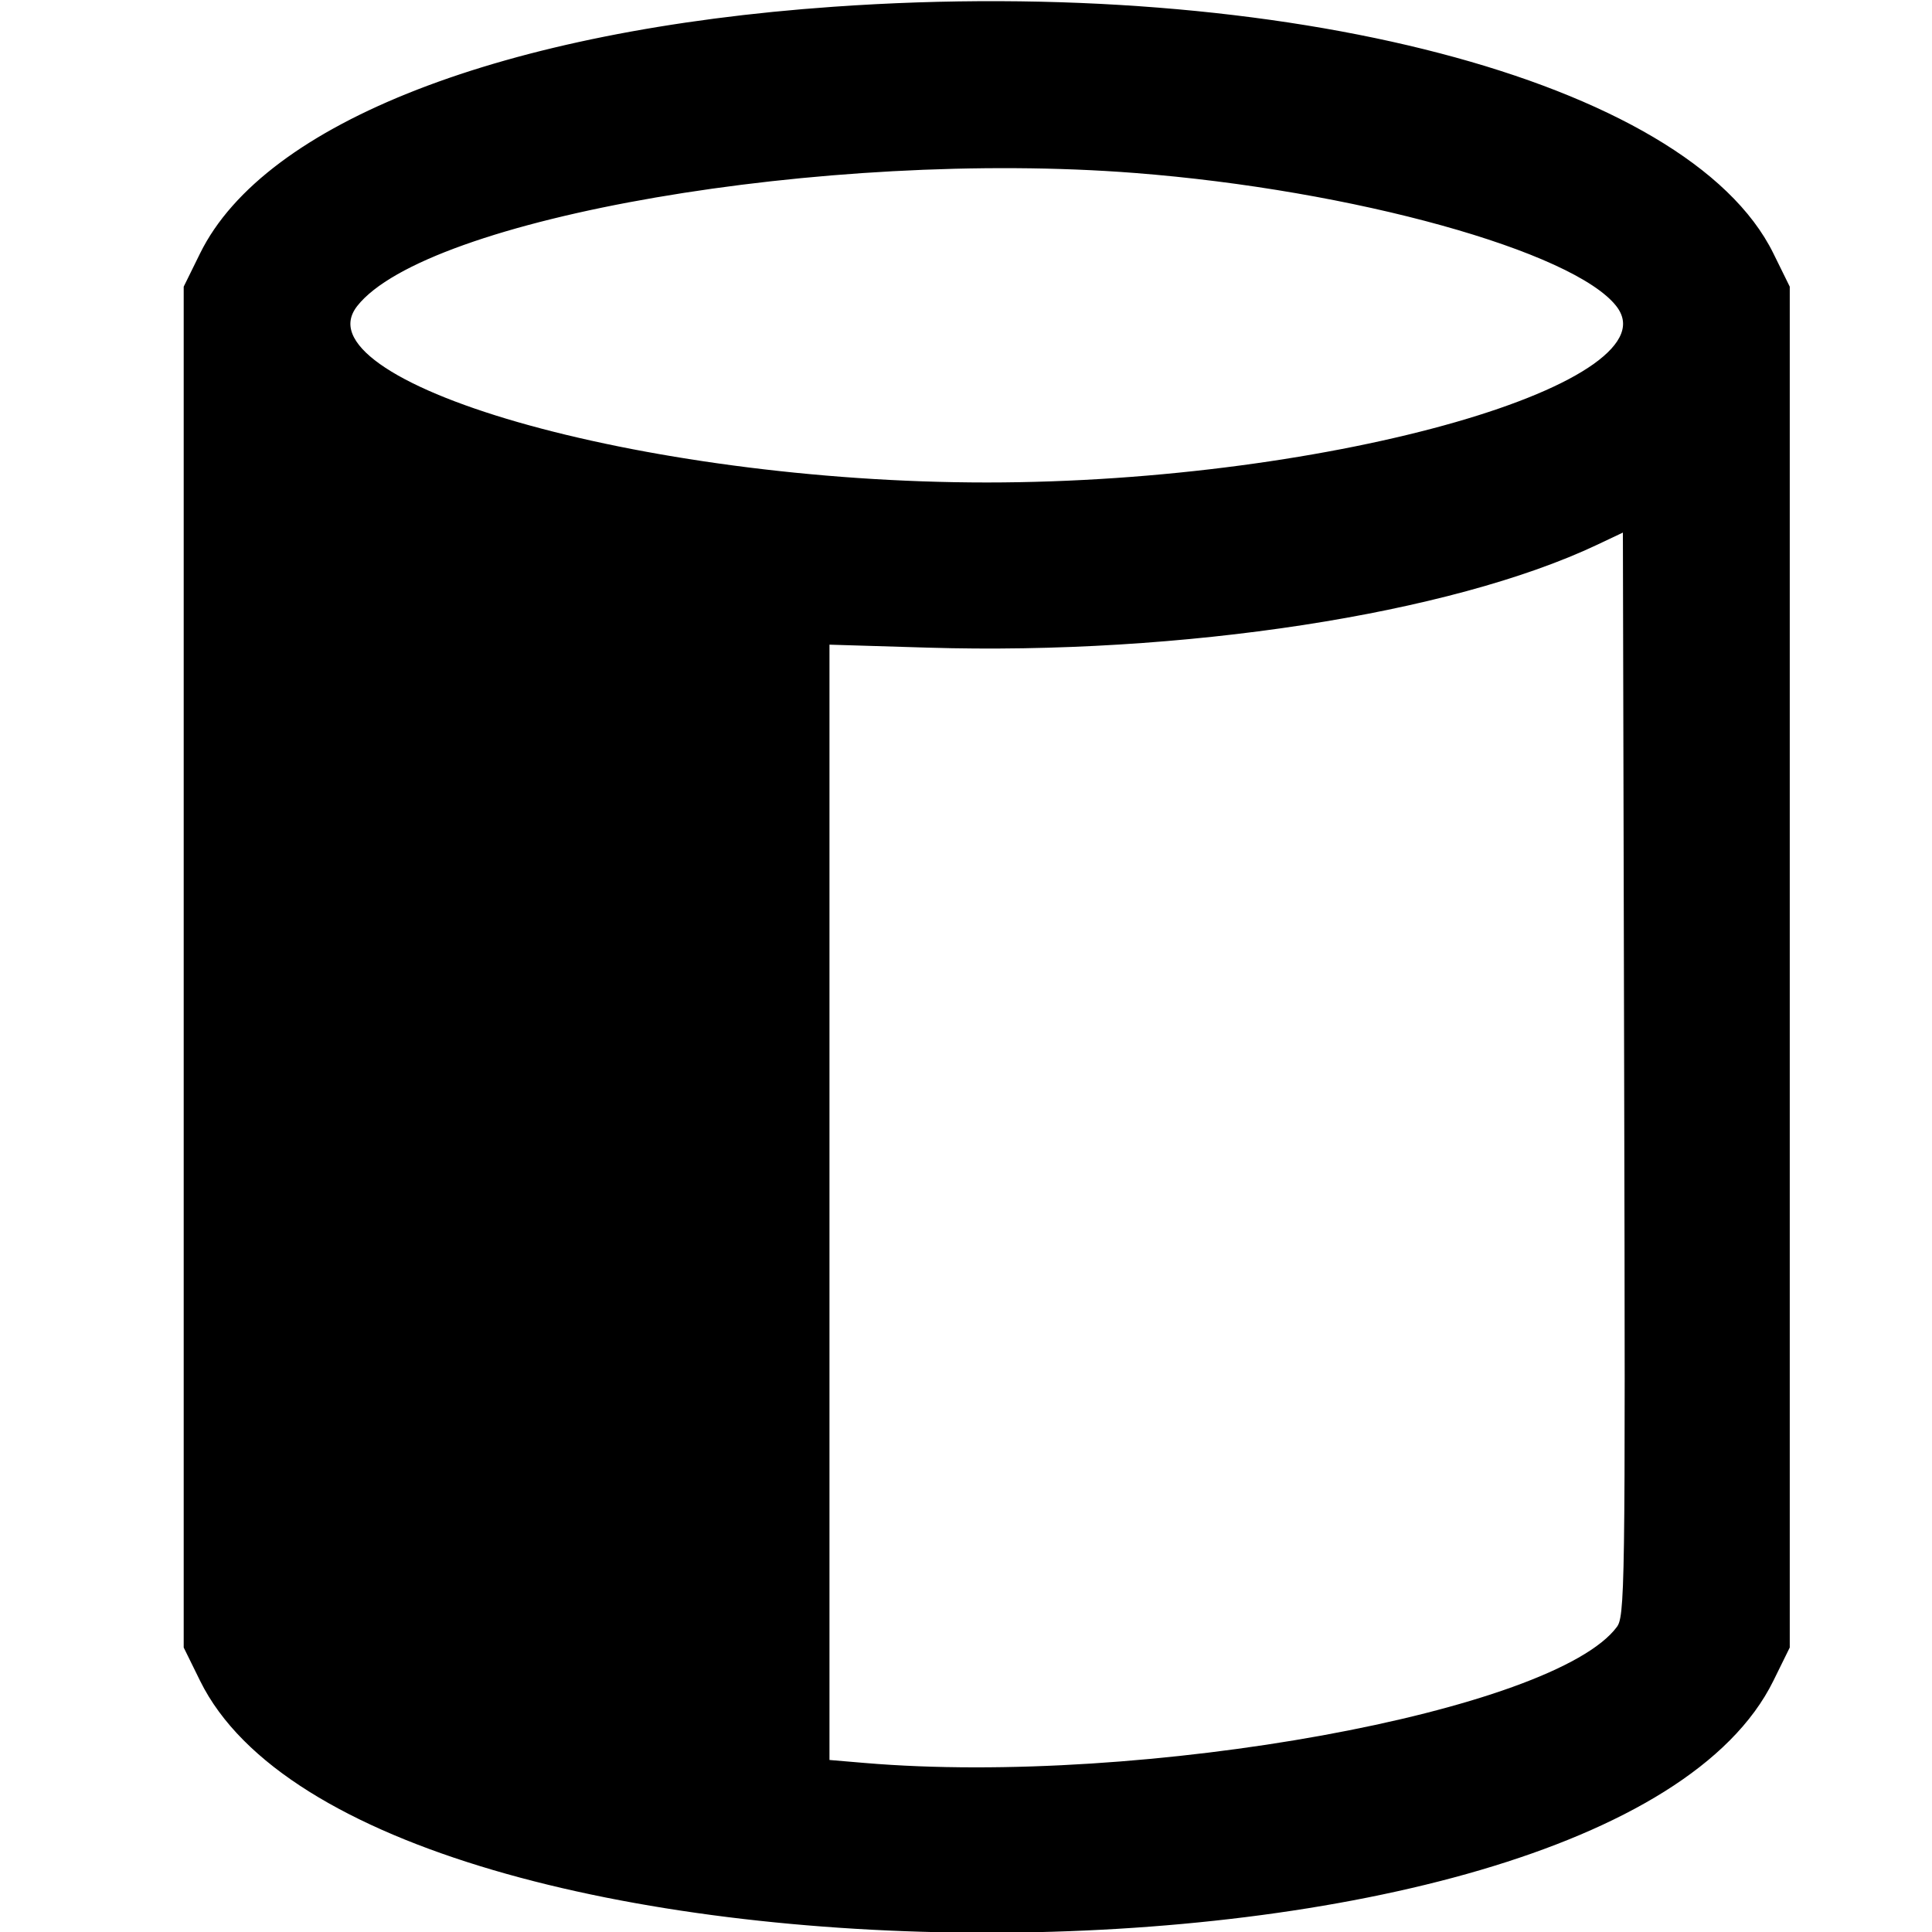 <svg width="512" height="512" xmlns="http://www.w3.org/2000/svg" xmlns:xlink="http://www.w3.org/1999/xlink">
 <defs>
  <symbol viewBox="0, 0, 400,400" height="400" width="400" id="svg_5" xmlns:xlink="http://www.w3.org/1999/xlink">
   <g id="svg_3">
    <path fill-rule="evenodd" fill="#000000" d="m176.172,50.881c-51.332,3.606 -88.349,17.973 -98.279,38.145l-2.502,5.082l0,105.892l0,105.892l2.502,5.082c25.578,51.958 218.636,51.958 244.214,0l2.502,-5.082l0,-105.892l0,-105.892l-2.502,-5.082c-13.12,-26.652 -75.91,-43.064 -145.935,-38.145m46.957,24.903c34.069,2.649 68.482,12.199 75.328,20.903c9.943,12.64 -44.561,28.313 -98.457,28.313c-53.896,0 -108.4,-15.673 -98.457,-28.313c10.955,-13.928 73.35,-24.655 121.586,-20.903m75.426,227.341c-9.969,13.382 -74.125,25.043 -117.578,21.37l-5.977,-0.506l0,-87.368l0,-87.369l15.82,0.479c39.546,1.199 81.363,-5.227 104.102,-15.995l4.687,-2.22l0.2,84.828c0.193,81.689 0.147,84.9 -1.254,86.781" id="svg_4"/>
   </g>
  </symbol>
 </defs>
 <g>
  <title>background</title>
  <rect fill="none" id="canvas_background" height="402" width="582" y="-1" x="-1"/>
 </g>
 <g>
  <title>Layer 1</title>
  <use stroke="null" x="-11.789" y="-38.214" transform="matrix(1.701,0,0,1.701,-58.653,-18.911) " xlink:href="#svg_5" id="svg_6"/>
 </g>
</svg>